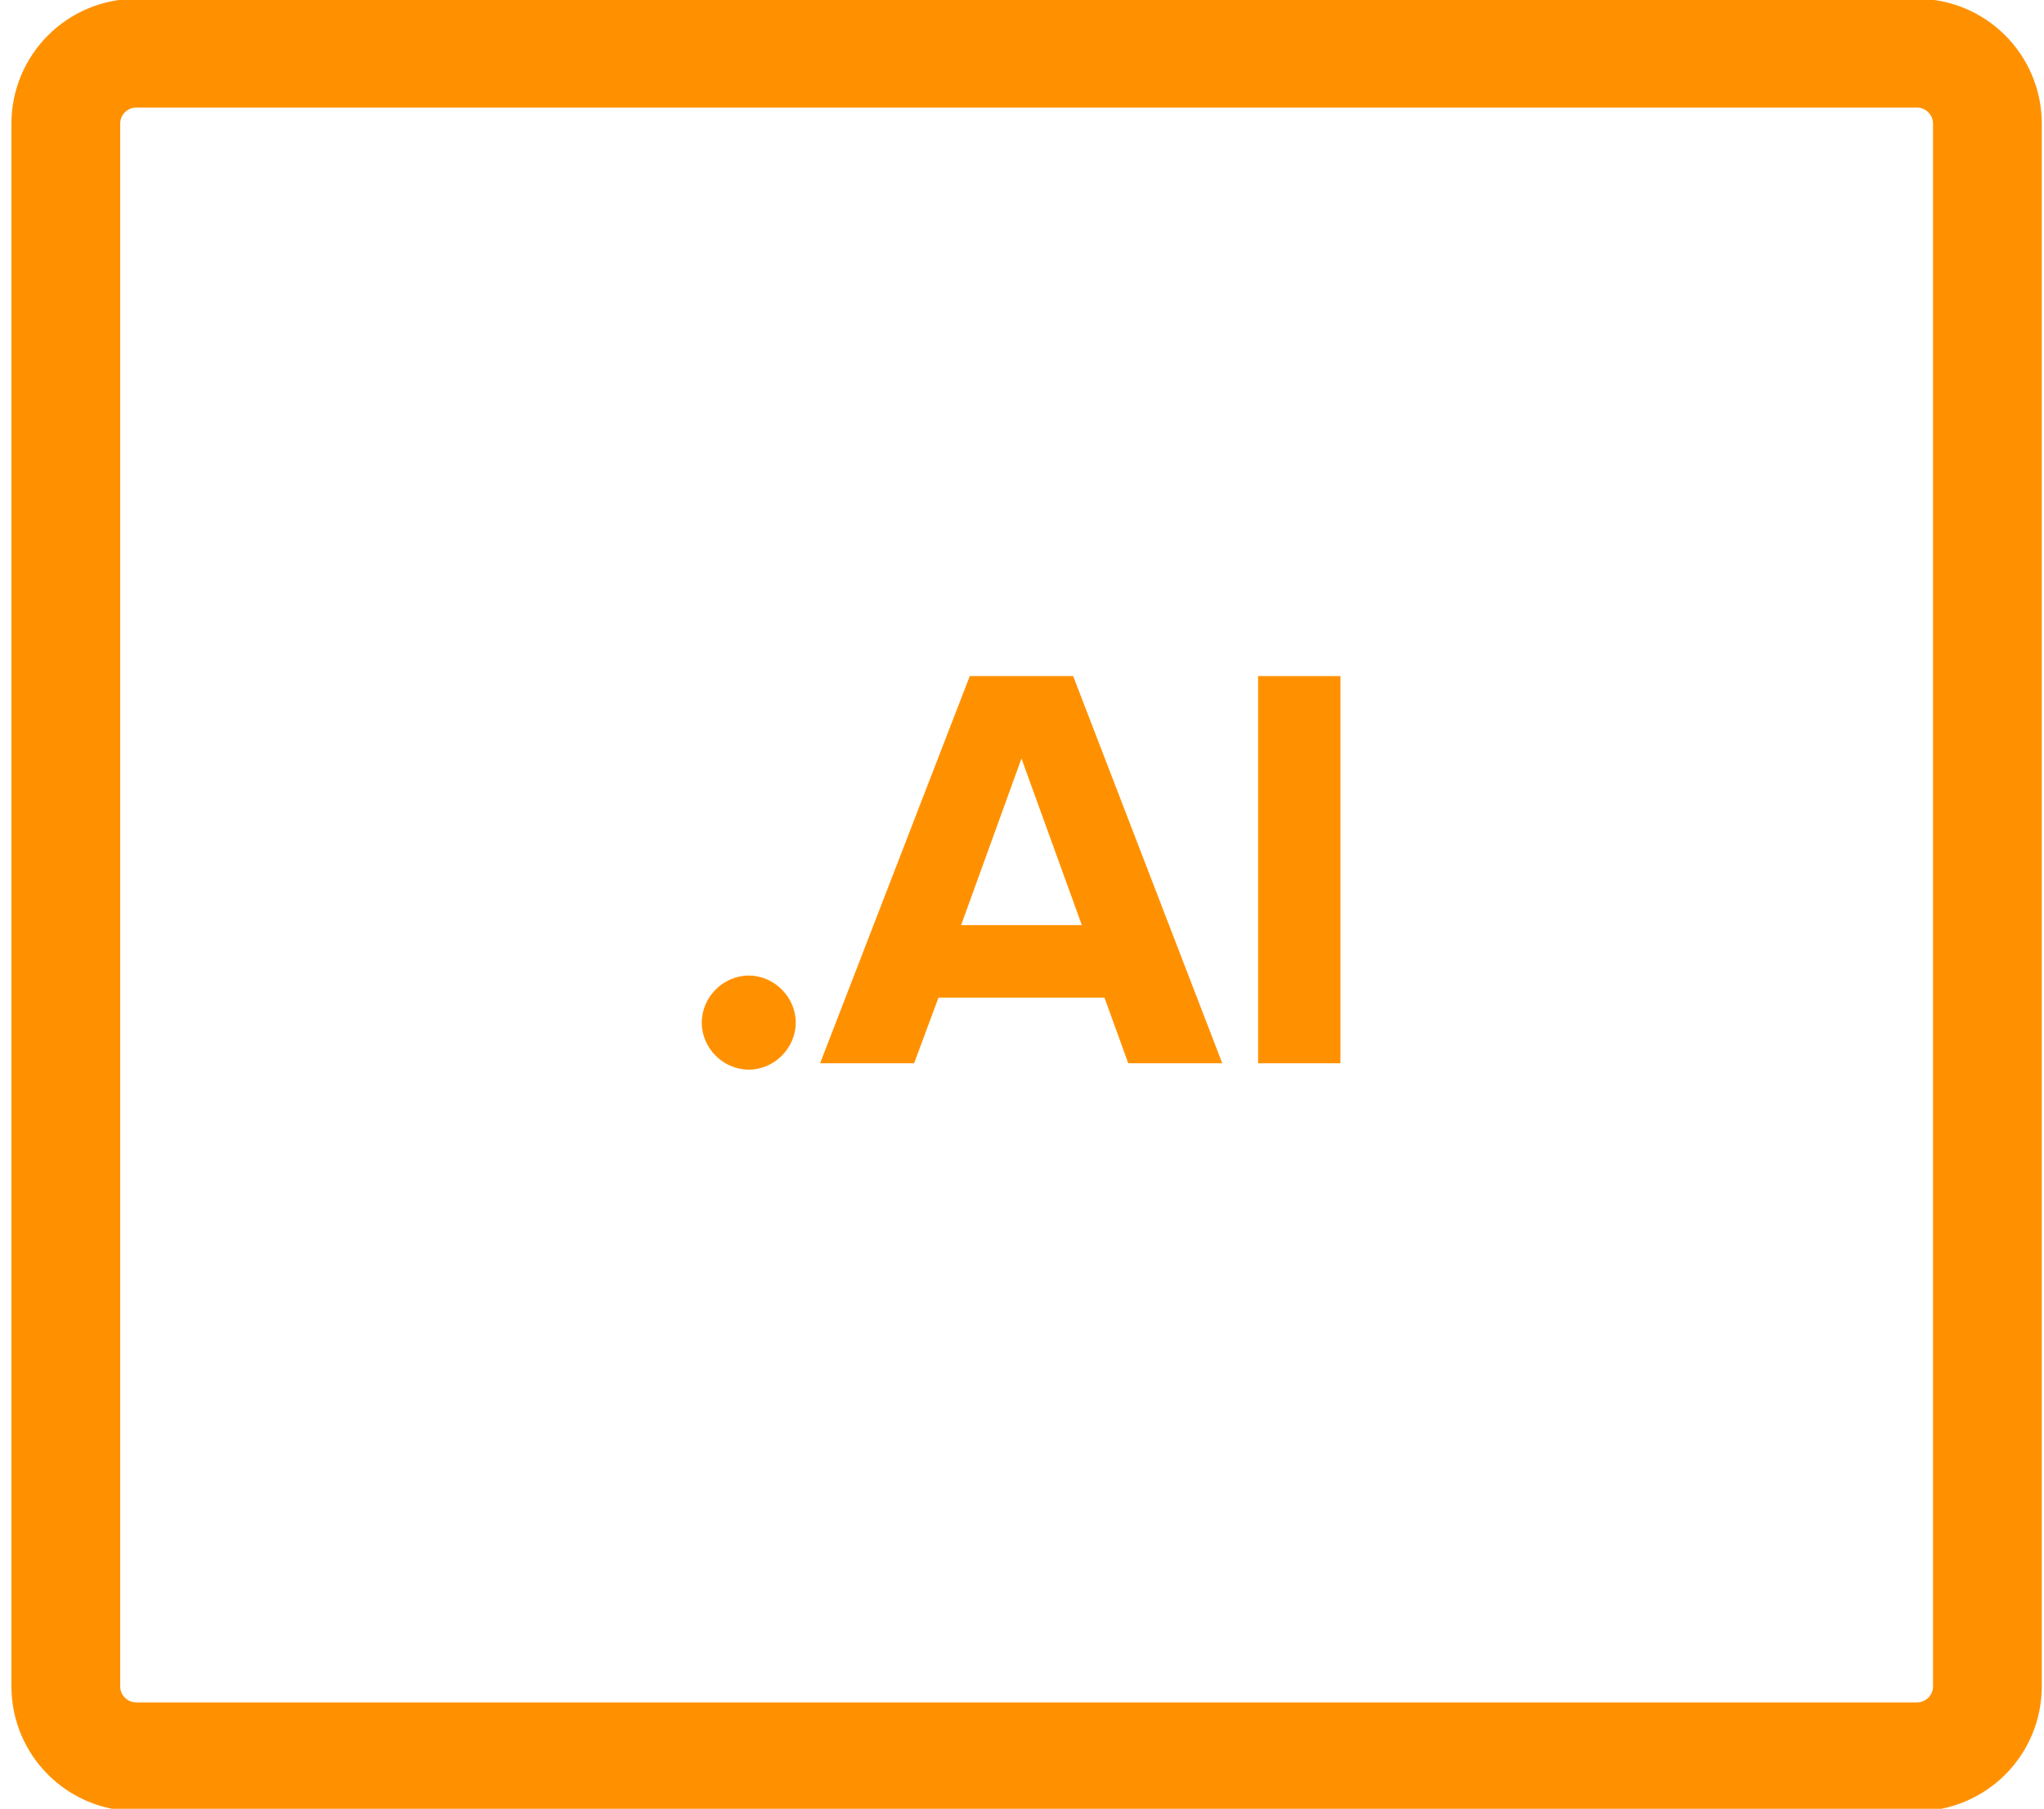 <?xml version="1.0" encoding="utf-8"?>
<!-- Generator: Adobe Illustrator 16.0.0, SVG Export Plug-In . SVG Version: 6.00 Build 0)  -->
<!DOCTYPE svg PUBLIC "-//W3C//DTD SVG 1.1//EN" "http://www.w3.org/Graphics/SVG/1.1/DTD/svg11.dtd">
<svg version="1.1" id="Layer_1" xmlns="http://www.w3.org/2000/svg" xmlns:xlink="http://www.w3.org/1999/xlink" x="0px" y="0px"
	 width="56.375px" height="49.875px" viewBox="0 0 56.375 49.875" enable-background="new 0 0 56.375 49.875" xml:space="preserve">
<path fill="none" stroke="#FF9100" stroke-width="3" stroke-miterlimit="10" d="M54.814,46.498c0,1.074-0.871,1.943-1.945,1.943
	H3.76c-1.074,0-1.945-0.869-1.945-1.943V3.41c0-1.073,0.871-1.944,1.945-1.944h49.109c1.074,0,1.945,0.871,1.945,1.944V46.498z"/>
<g>
	<path fill="#FF9100" d="M19.355,28.197c0-0.704,0.592-1.297,1.296-1.297s1.296,0.593,1.296,1.297c0,0.705-0.592,1.297-1.296,1.297
		S19.355,28.902,19.355,28.197z"/>
	<path fill="#FF9100" d="M31.118,29.318l-0.656-1.81h-4.578l-0.672,1.81h-2.593l4.129-10.677h2.85l4.113,10.677H31.118z
		 M28.173,20.915l-1.665,4.594h3.33L28.173,20.915z"/>
	<path fill="#FF9100" d="M34.699,29.318V18.642h2.271v10.676H34.699L34.699,29.318z"/>
</g>
</svg>
